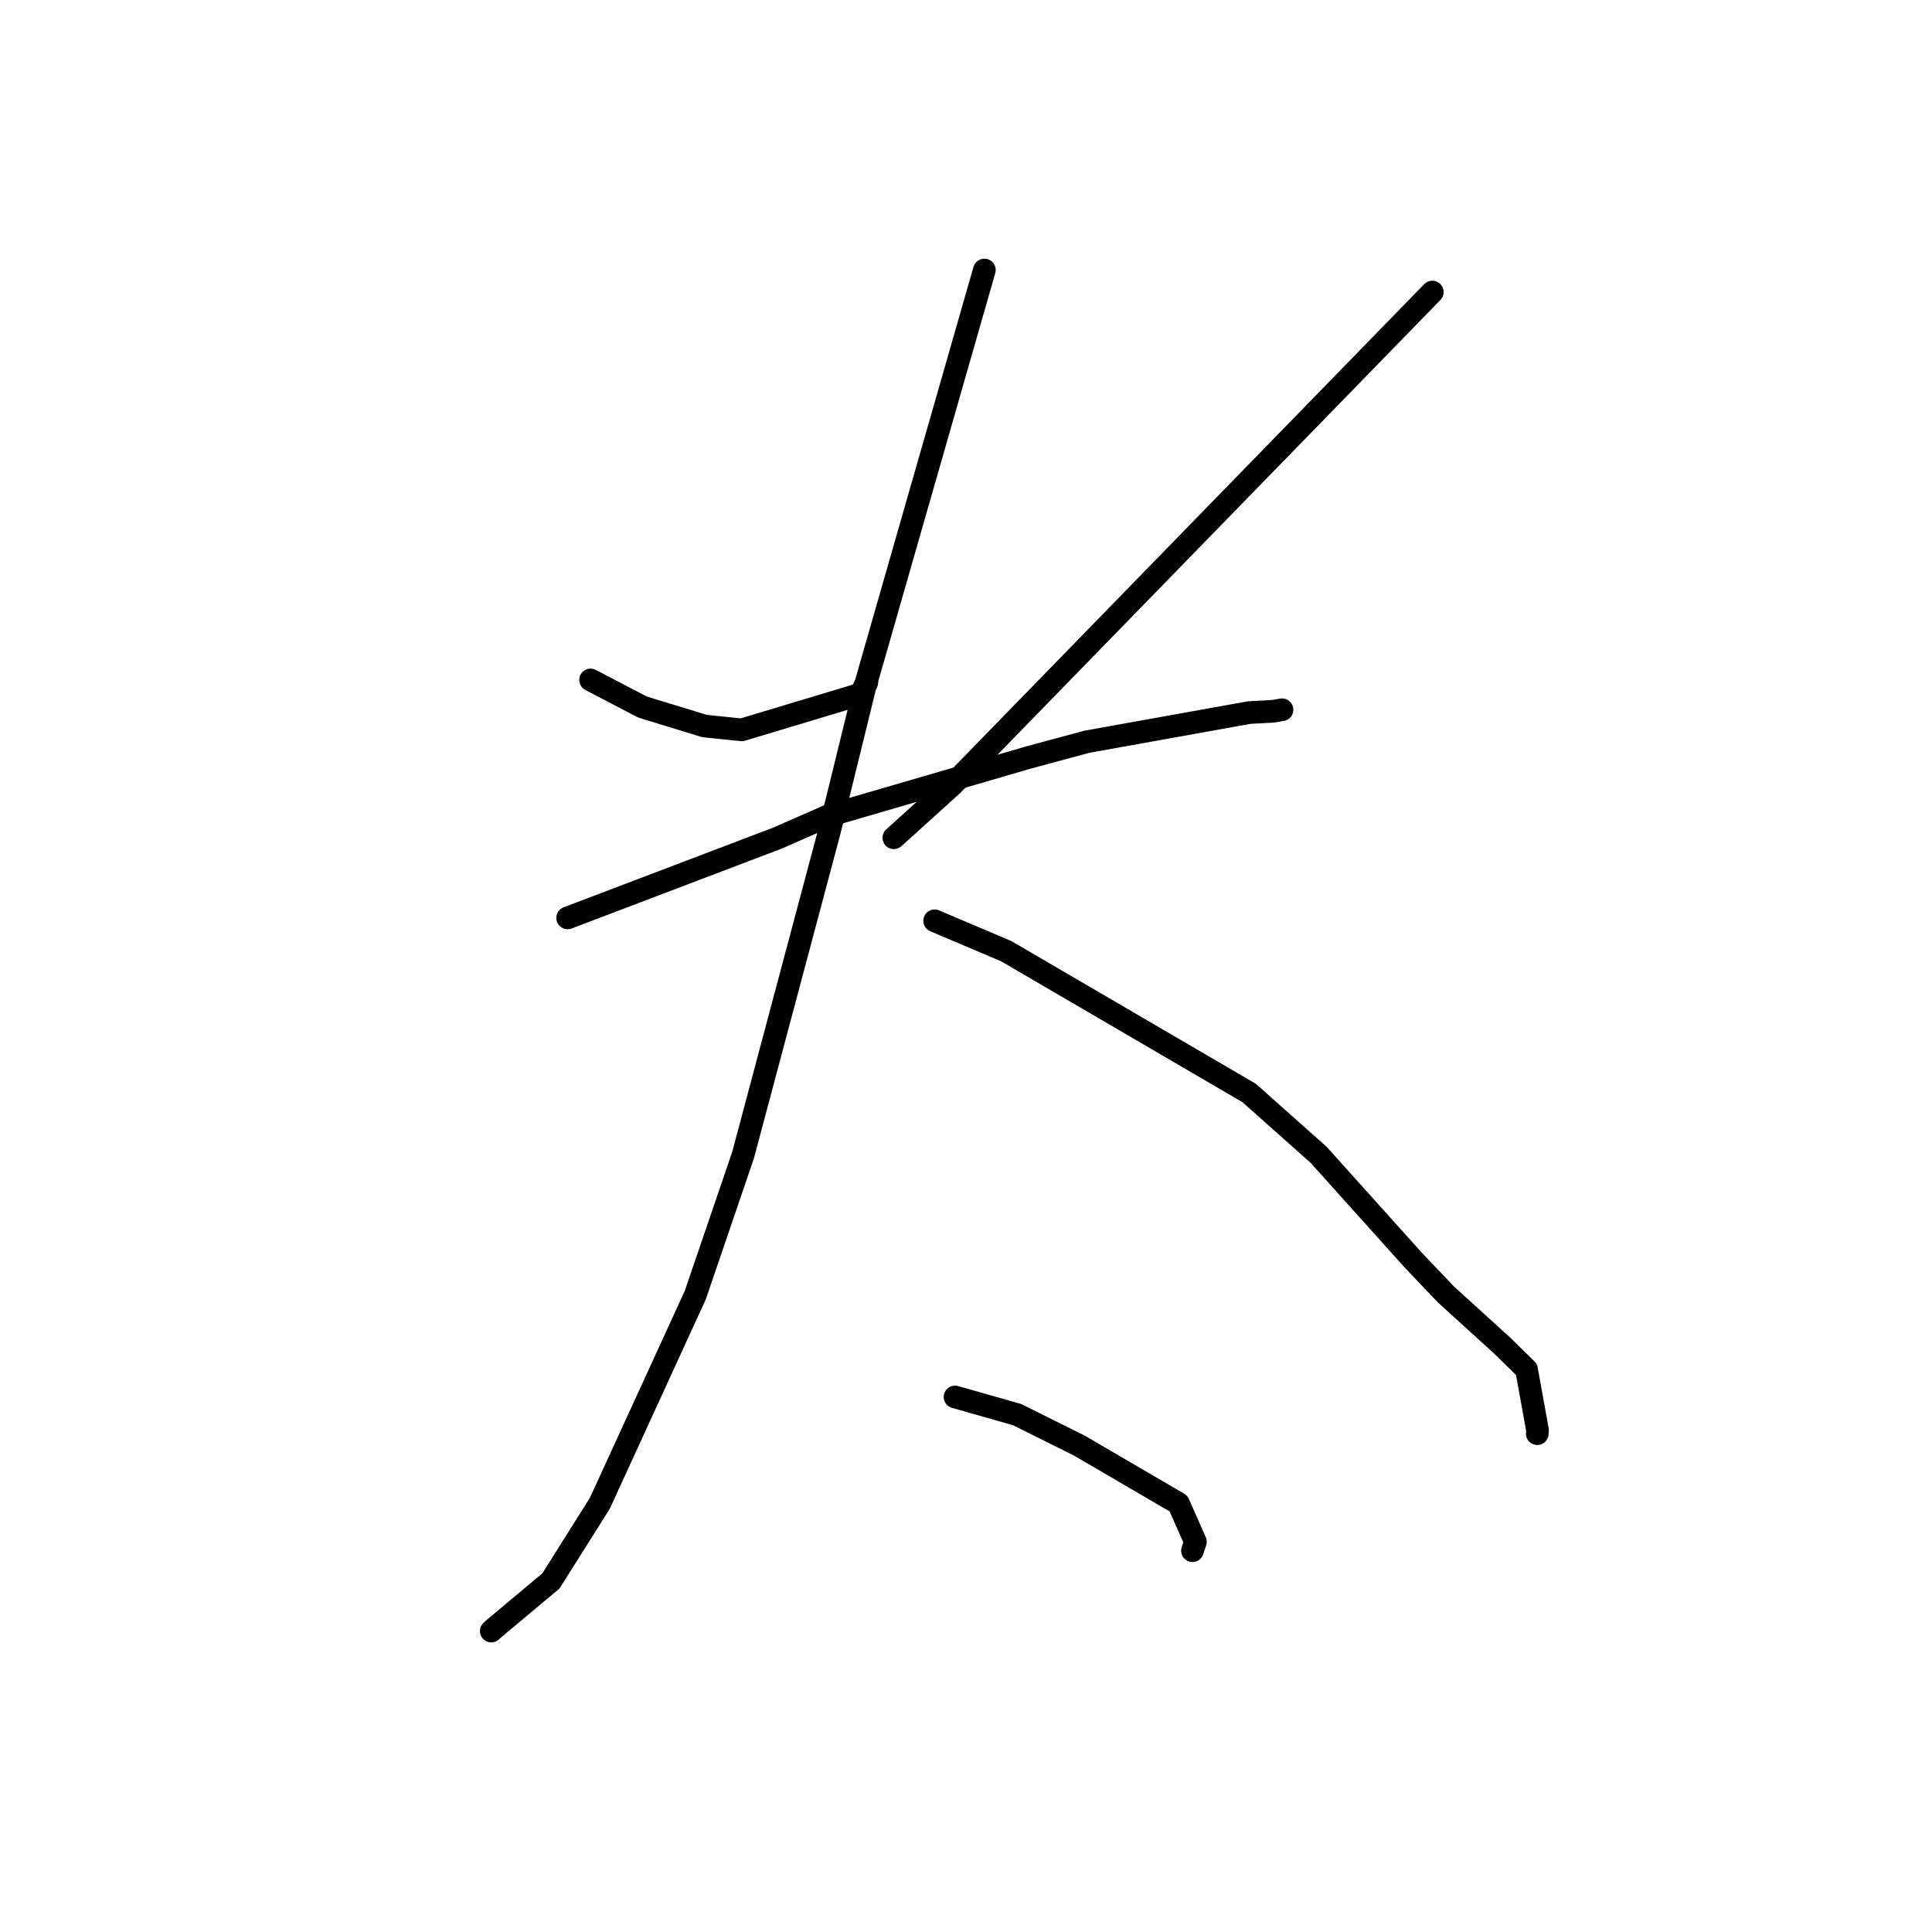 <?xml version="1.0" standalone="no"?>
    <svg width="256" height="256" xmlns="http://www.w3.org/2000/svg" version="1.1">
    <polyline stroke="black" stroke-width="3" stroke-linecap="round" fill="transparent" stroke-linejoin="round" points="78.255 90.095 81.691 91.89 85.127 93.685 93.367 96.207 98.289 96.71 114.005 91.981 114.854 90.45 " />
        <polyline stroke="black" stroke-width="3" stroke-linecap="round" fill="transparent" stroke-linejoin="round" points="189.787 38.701 158.004 71.336 126.221 103.971 118.435 111.01 " />
        <polyline stroke="black" stroke-width="3" stroke-linecap="round" fill="transparent" stroke-linejoin="round" points="75.215 121.626 89.102 116.346 102.989 111.065 109.728 108.107 136.172 100.404 144.004 98.288 165.519 94.421 168.684 94.249 169.768 94.065 169.872 94.047 " />
        <polyline stroke="black" stroke-width="3" stroke-linecap="round" fill="transparent" stroke-linejoin="round" points="130.435 35.779 122.511 63.424 114.587 91.07 109.917 110.086 98.46 153.061 92.131 171.602 79.485 199.188 73.005 209.479 65.468 215.784 65.092 216.126 " />
        <polyline stroke="black" stroke-width="3" stroke-linecap="round" fill="transparent" stroke-linejoin="round" points="123.844 122.01 128.592 124.025 133.34 126.039 165.523 144.83 174.725 153.02 187.313 167.027 191.617 171.545 199.136 178.38 202.272 181.463 203.732 189.527 203.697 189.969 " />
        <polyline stroke="black" stroke-width="3" stroke-linecap="round" fill="transparent" stroke-linejoin="round" points="126.546 185.104 130.662 186.275 134.778 187.446 143.023 191.552 156.157 199.219 158.396 204.278 158.008 205.474 " />
        </svg>